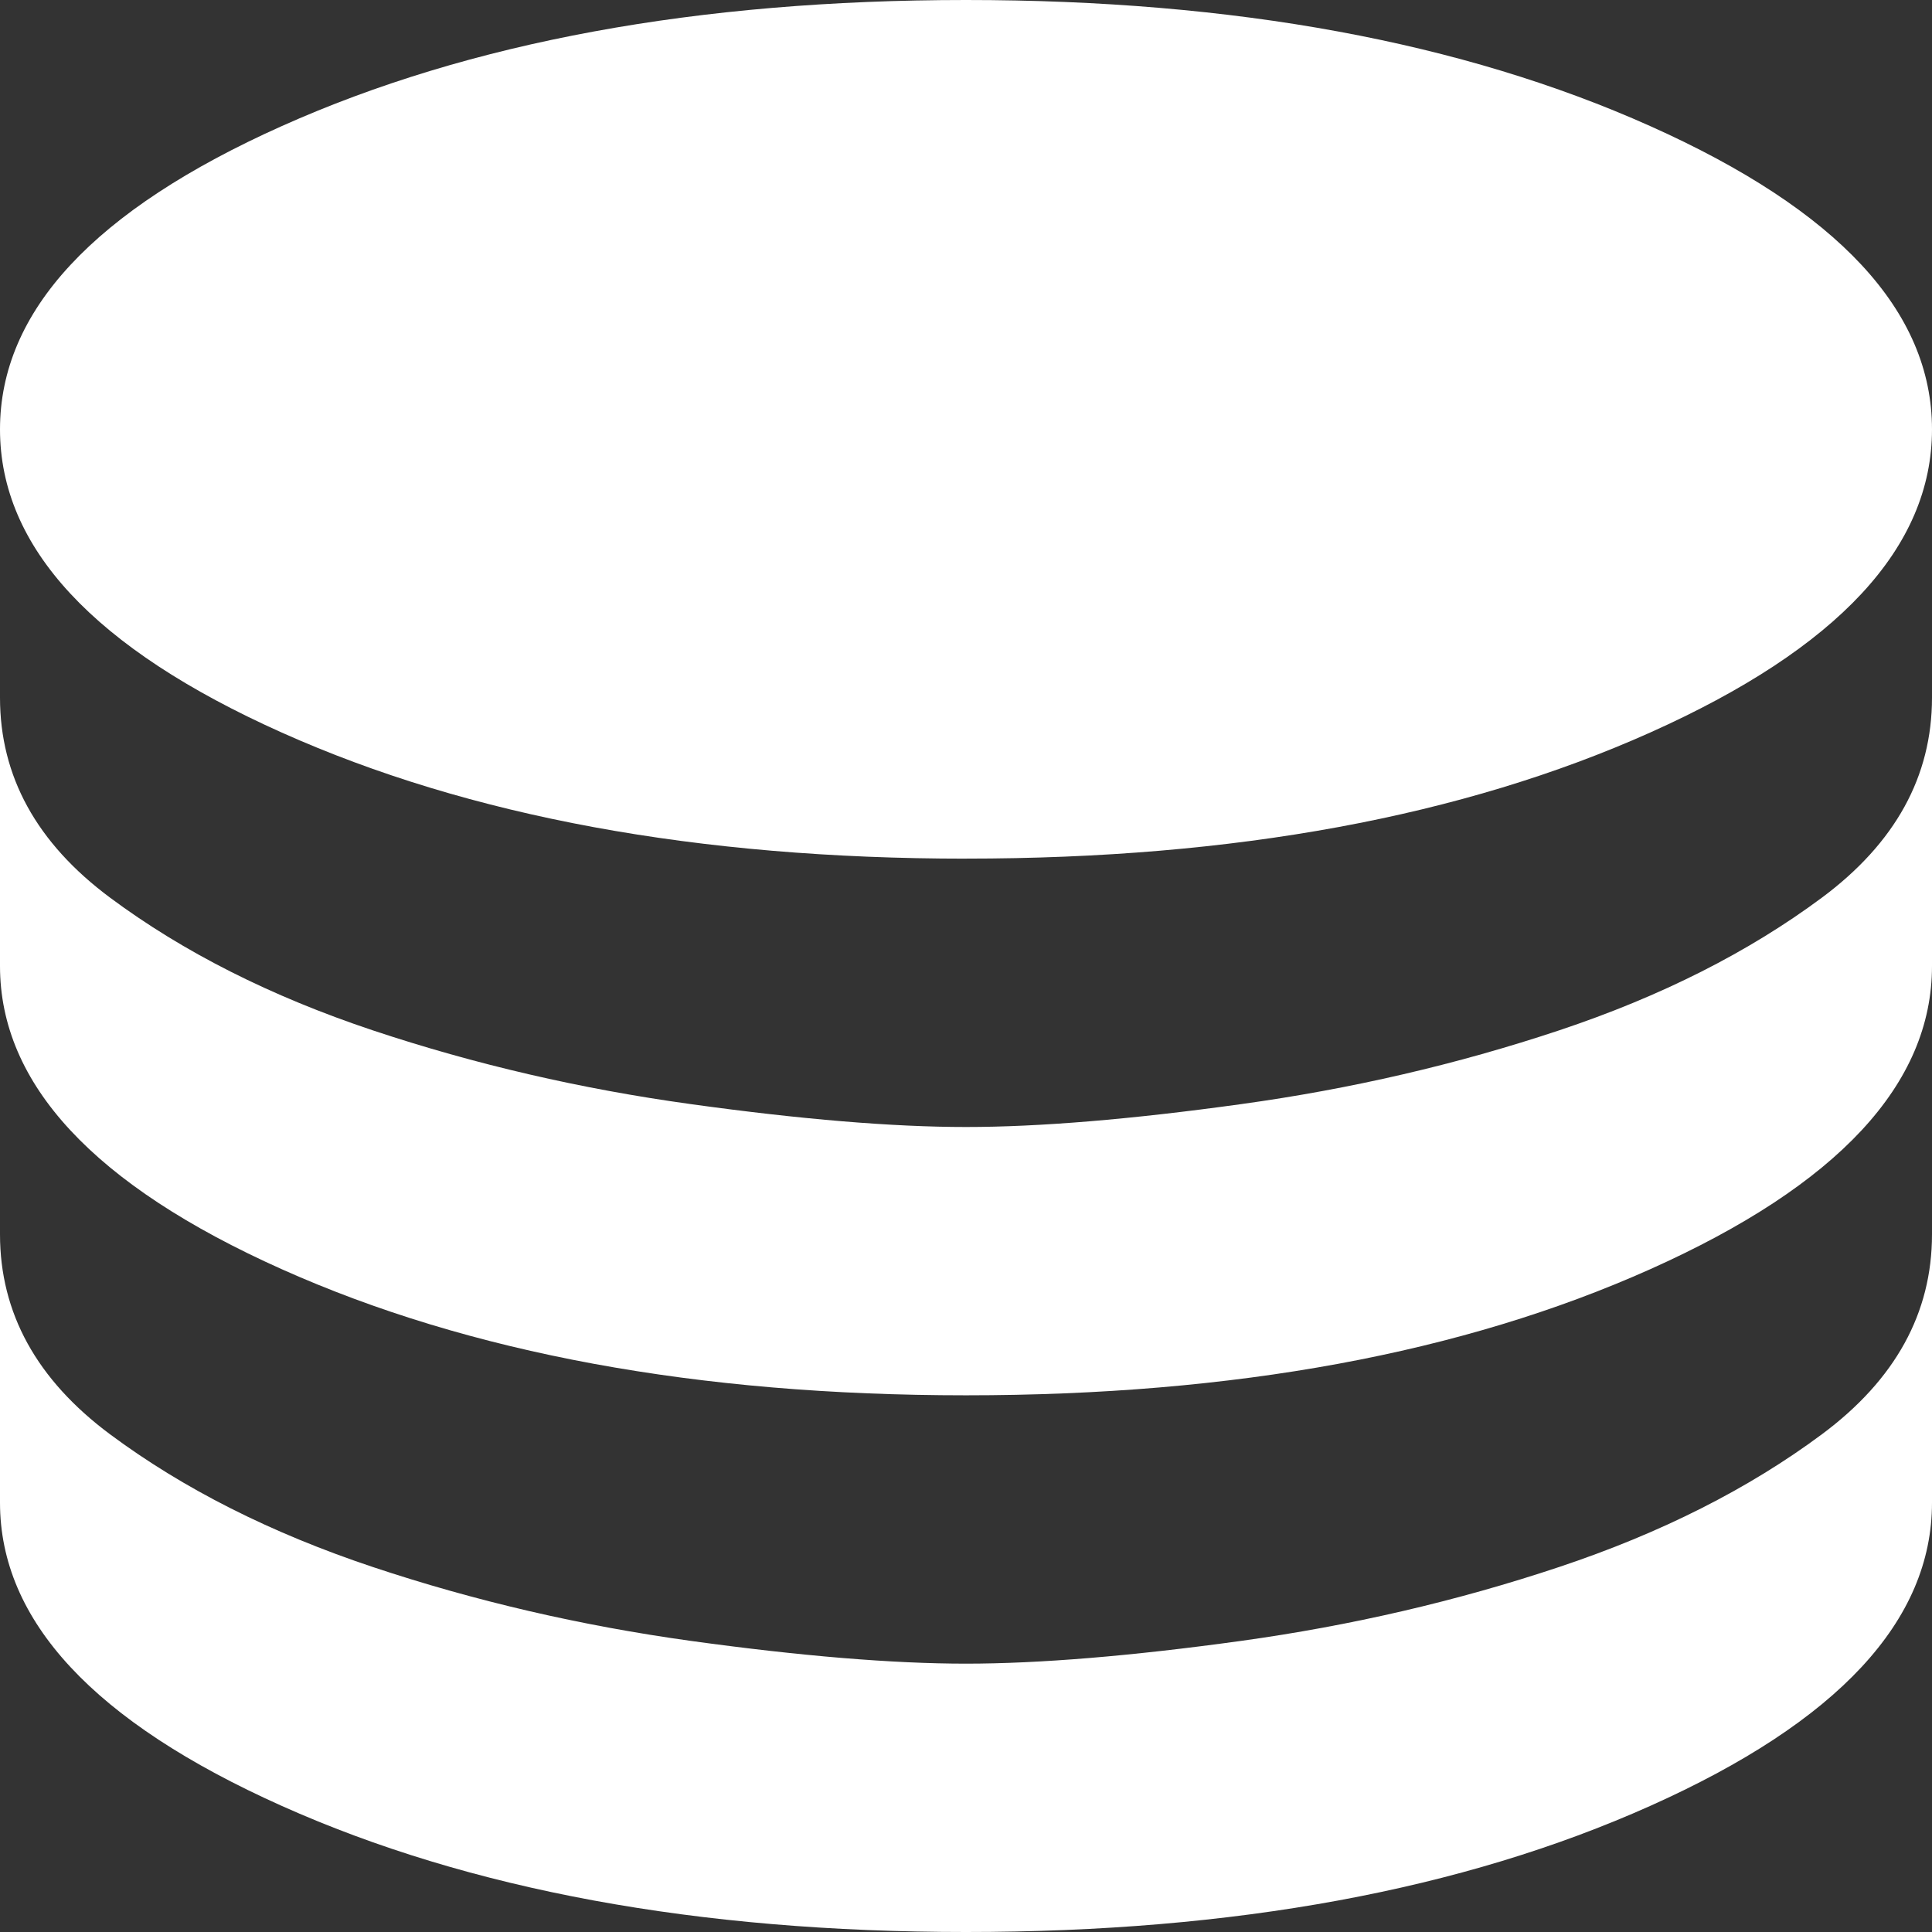 <?xml version="1.0" encoding="UTF-8" standalone="no"?>
<svg
   width="48"
   height="48"
   viewBox="0 0 48 48"
   fill="none"
   version="1.1"
   id="svg534"
   xmlns="http://www.w3.org/2000/svg"
   xmlns:svg="http://www.w3.org/2000/svg">
  <rect x="0" y="0" width="48" height="48" fill="#333333" stroke="none"/>
  <g
     clip-path="url(#clip0_118_2)"
     id="g527"
     style="fill:#ffffff">
    <path
       d="M 24,21.333 C 17.333,21.333 11.667,20.289 7,18.2 2.333,16.111 0,13.6 0,10.667 0,7.733 2.333,5.222 7,3.133 11.667,1.044 17.333,0 24,0 c 6.667,0 12.333,1.044 17,3.133 4.667,2.089 7,4.6 7,7.533 0,2.933 -2.333,5.444 -7,7.533 -4.667,2.089 -10.333,3.133 -17,3.133 z m 0,13.333 c -6.667,0 -12.333,-1.044 -17,-3.133 C 2.333,29.444 0,26.933 0,24 v -6.667 c 0,1.956 0.911,3.612 2.733,4.968 1.822,1.355 4,2.454 6.533,3.299 C 11.8,26.444 14.434,27.055 17.168,27.432 19.9,27.811 22.178,28 24,28 c 1.822,0 4.1,-0.189 6.832,-0.568 2.734,-0.377 5.368,-0.988 7.901,-1.832 2.533,-0.844 4.711,-1.944 6.533,-3.299 C 47.089,20.945 48,19.289 48,17.333 V 24 c 0,2.933 -2.333,5.444 -7,7.533 -4.667,2.089 -10.333,3.133 -17,3.133 z M 24,48 C 17.333,48 11.667,46.956 7,44.867 2.333,42.778 0,40.267 0,37.333 v -6.667 c 0,1.956 0.911,3.611 2.733,4.968 1.822,1.355 4,2.454 6.533,3.299 2.533,0.845 5.167,1.456 7.901,1.835 2.732,0.377 5.01,0.565 6.832,0.565 1.822,0 4.1,-0.188 6.832,-0.565 2.734,-0.379 5.368,-0.99 7.901,-1.835 2.533,-0.844 4.711,-1.944 6.533,-3.299 C 47.089,34.278 48,32.622 48,30.667 v 6.667 c 0,2.933 -2.333,5.444 -7,7.533 C 36.333,46.956 30.667,48 24,48 Z"
       fill="black"
       id="path525"
       style="fill:#ffffff" />
  </g>
  <defs
     id="defs532">
    <clipPath
       id="clip0_118_2">
      <rect
         width="48"
         height="48"
         fill="#ffffff"
         id="rect529"
         x="0"
         y="0" />
    </clipPath>
  </defs>
</svg>
